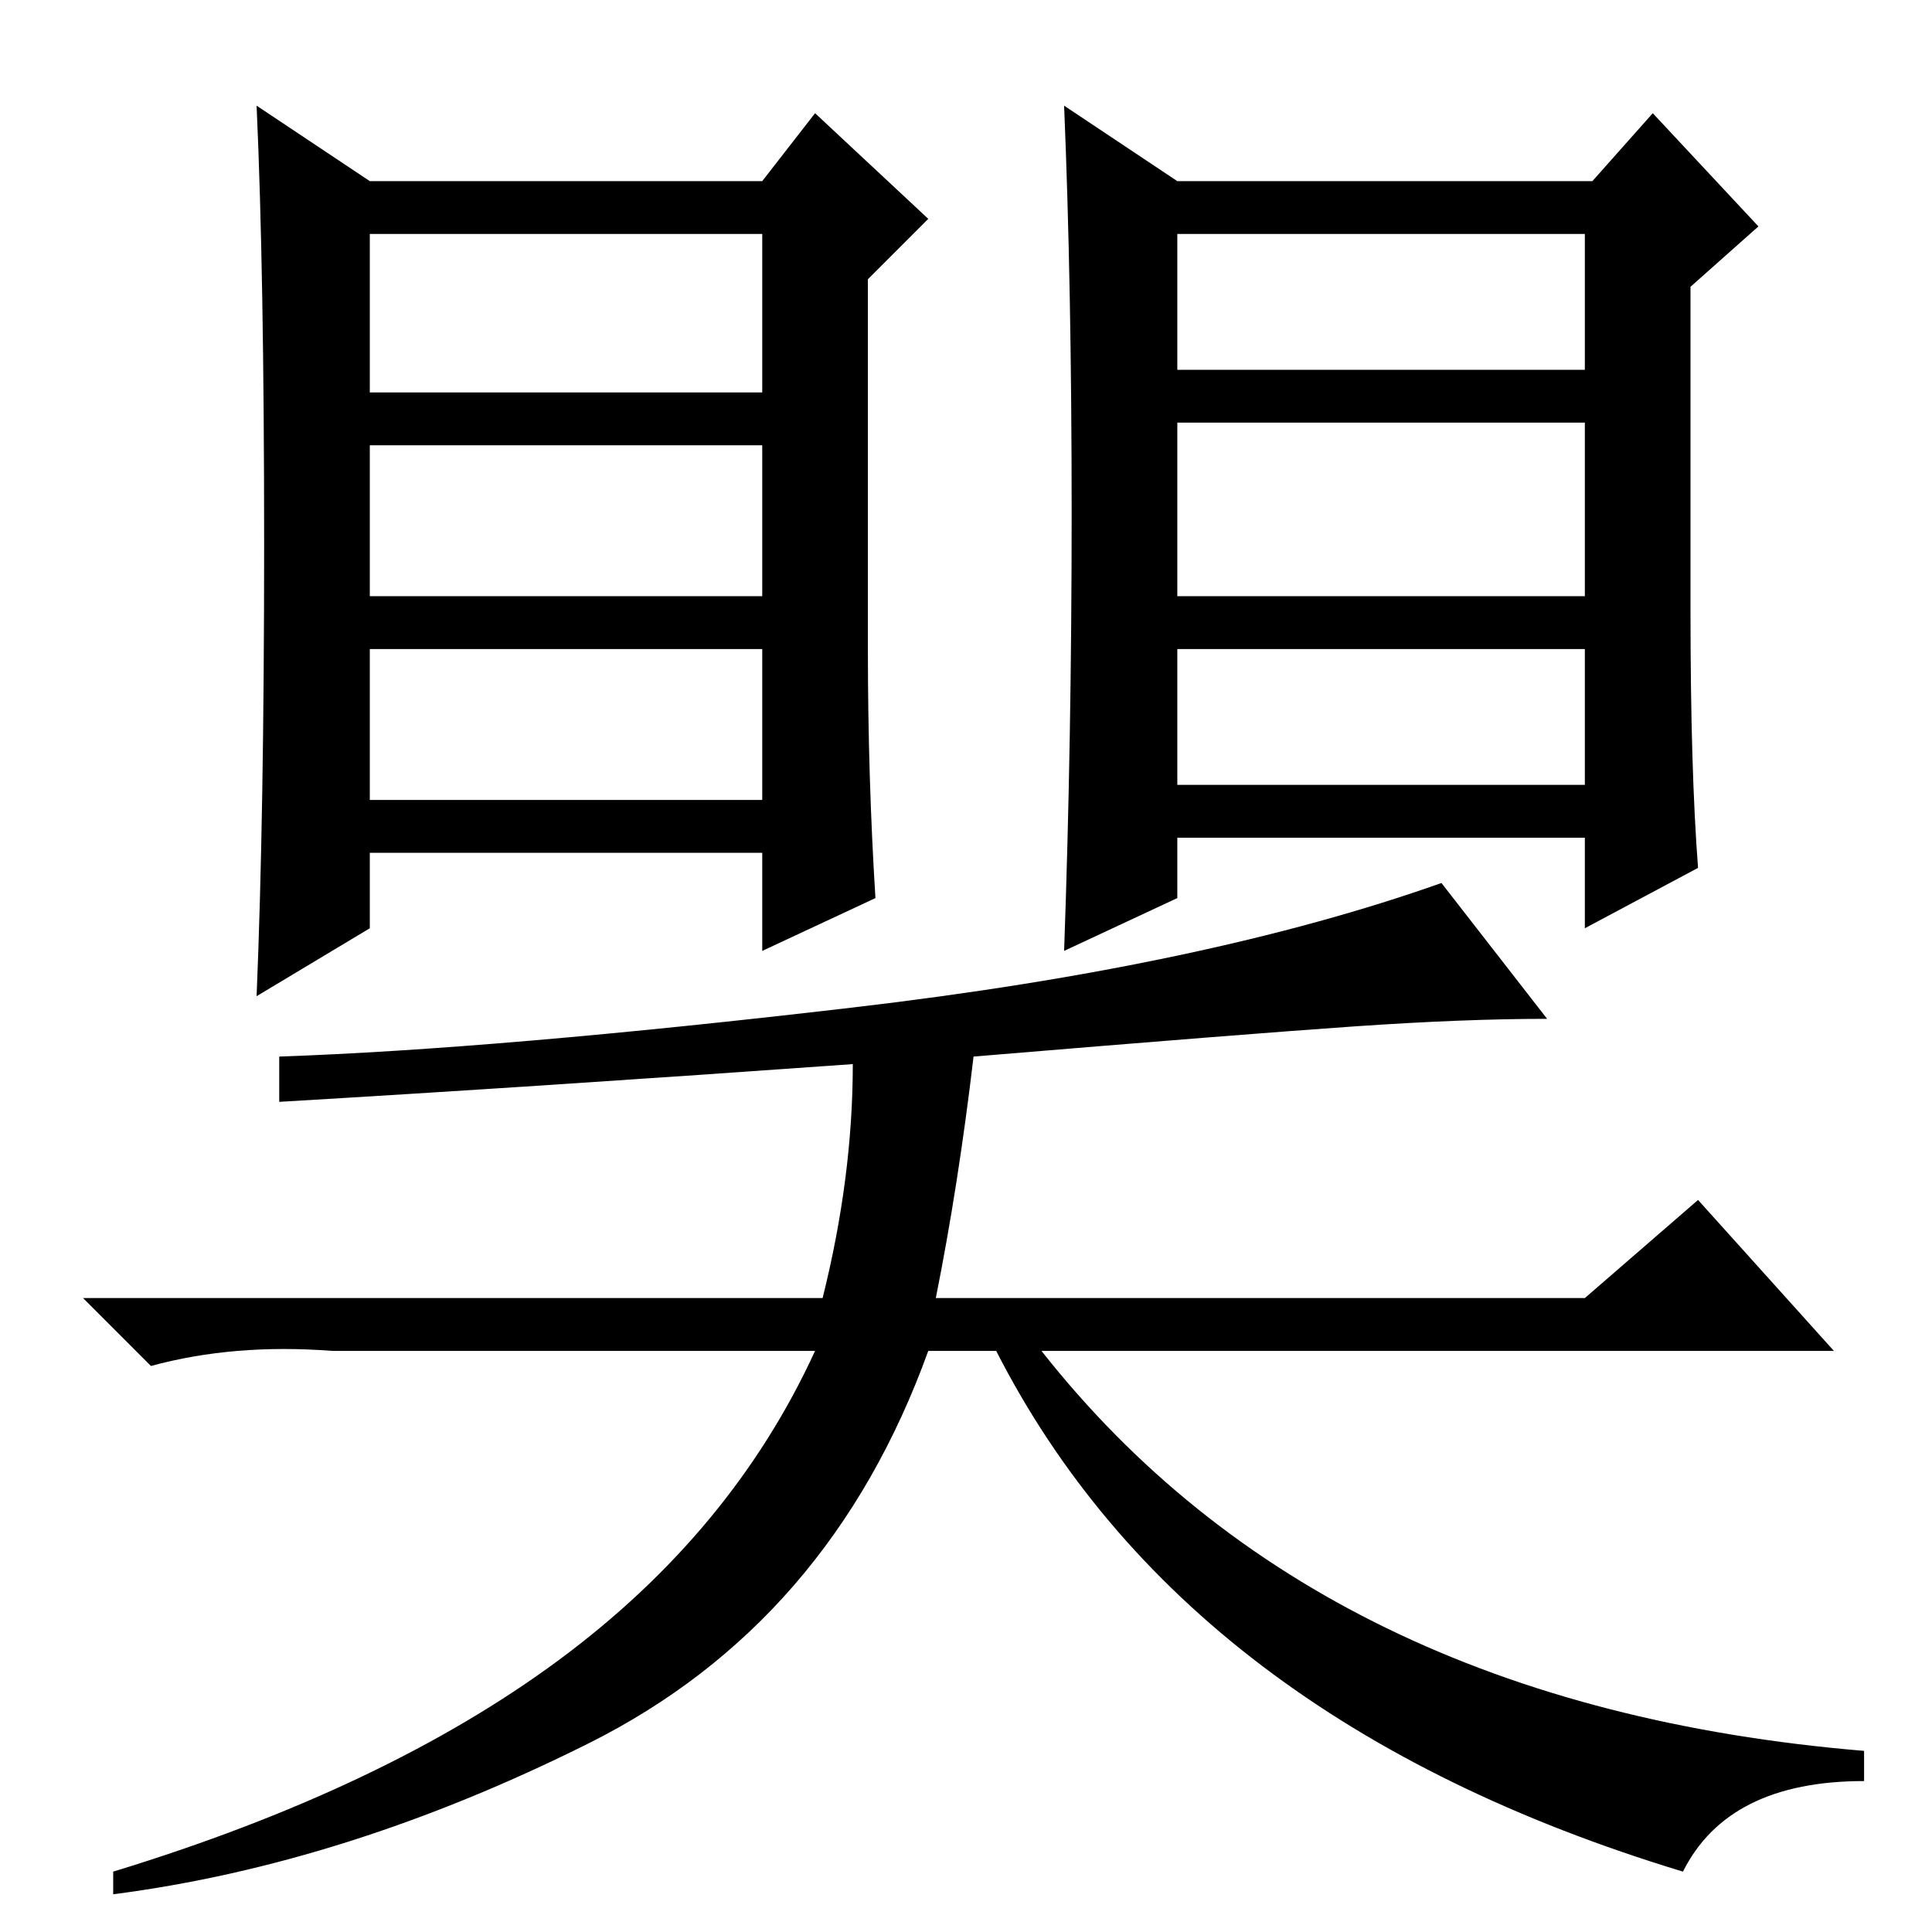 <?xml version="1.0" standalone="no"?>
<!DOCTYPE svg PUBLIC "-//W3C//DTD SVG 1.1//EN" "http://www.w3.org/Graphics/SVG/1.1/DTD/svg11.dtd" >
<svg xmlns="http://www.w3.org/2000/svg" xmlns:xlink="http://www.w3.org/1999/xlink" version="1.1" viewBox="0 -36 256 256">
  <g transform="matrix(1 0 0 -1 0 220)">
   <path fill="currentColor"
d="M115 170q0 -17 1 -33l-15 -7v13h-52v-10l-15 -9q1 24 1 60t-1 58l15 -10h52l7 9l15 -14l-8 -8v-49zM49 204h52v21h-52v-21zM49 177h52v20h-52v-20zM49 150h52v20h-52v-20zM224 175q0 -21 1 -34l-15 -8v12h-54v-8l-15 -7q1 28 1 58t-1 54l15 -10h55l8 9l14 -15l-9 -8v-43z
M156 207h54v18h-54v-18zM156 177h54v23h-54v-23zM156 152h54v18h-54v-18zM205 121q-11 0 -25.5 -1t-50.5 -4q-2 -17 -5 -32h86l15 13l18 -20h-105q37 -47 109 -53v-4q-18 0 -24 -12q-66 20 -91 69h-9q-13 -36 -45 -52t-63 -20v3q36 11 59 28t34 41h-64q-13 1 -24 -2l-9 9h98
q4 16 4 31q-42 -3 -76 -5v6q29 1 76 6.5t78 16.5z" />
  </g>

</svg>
